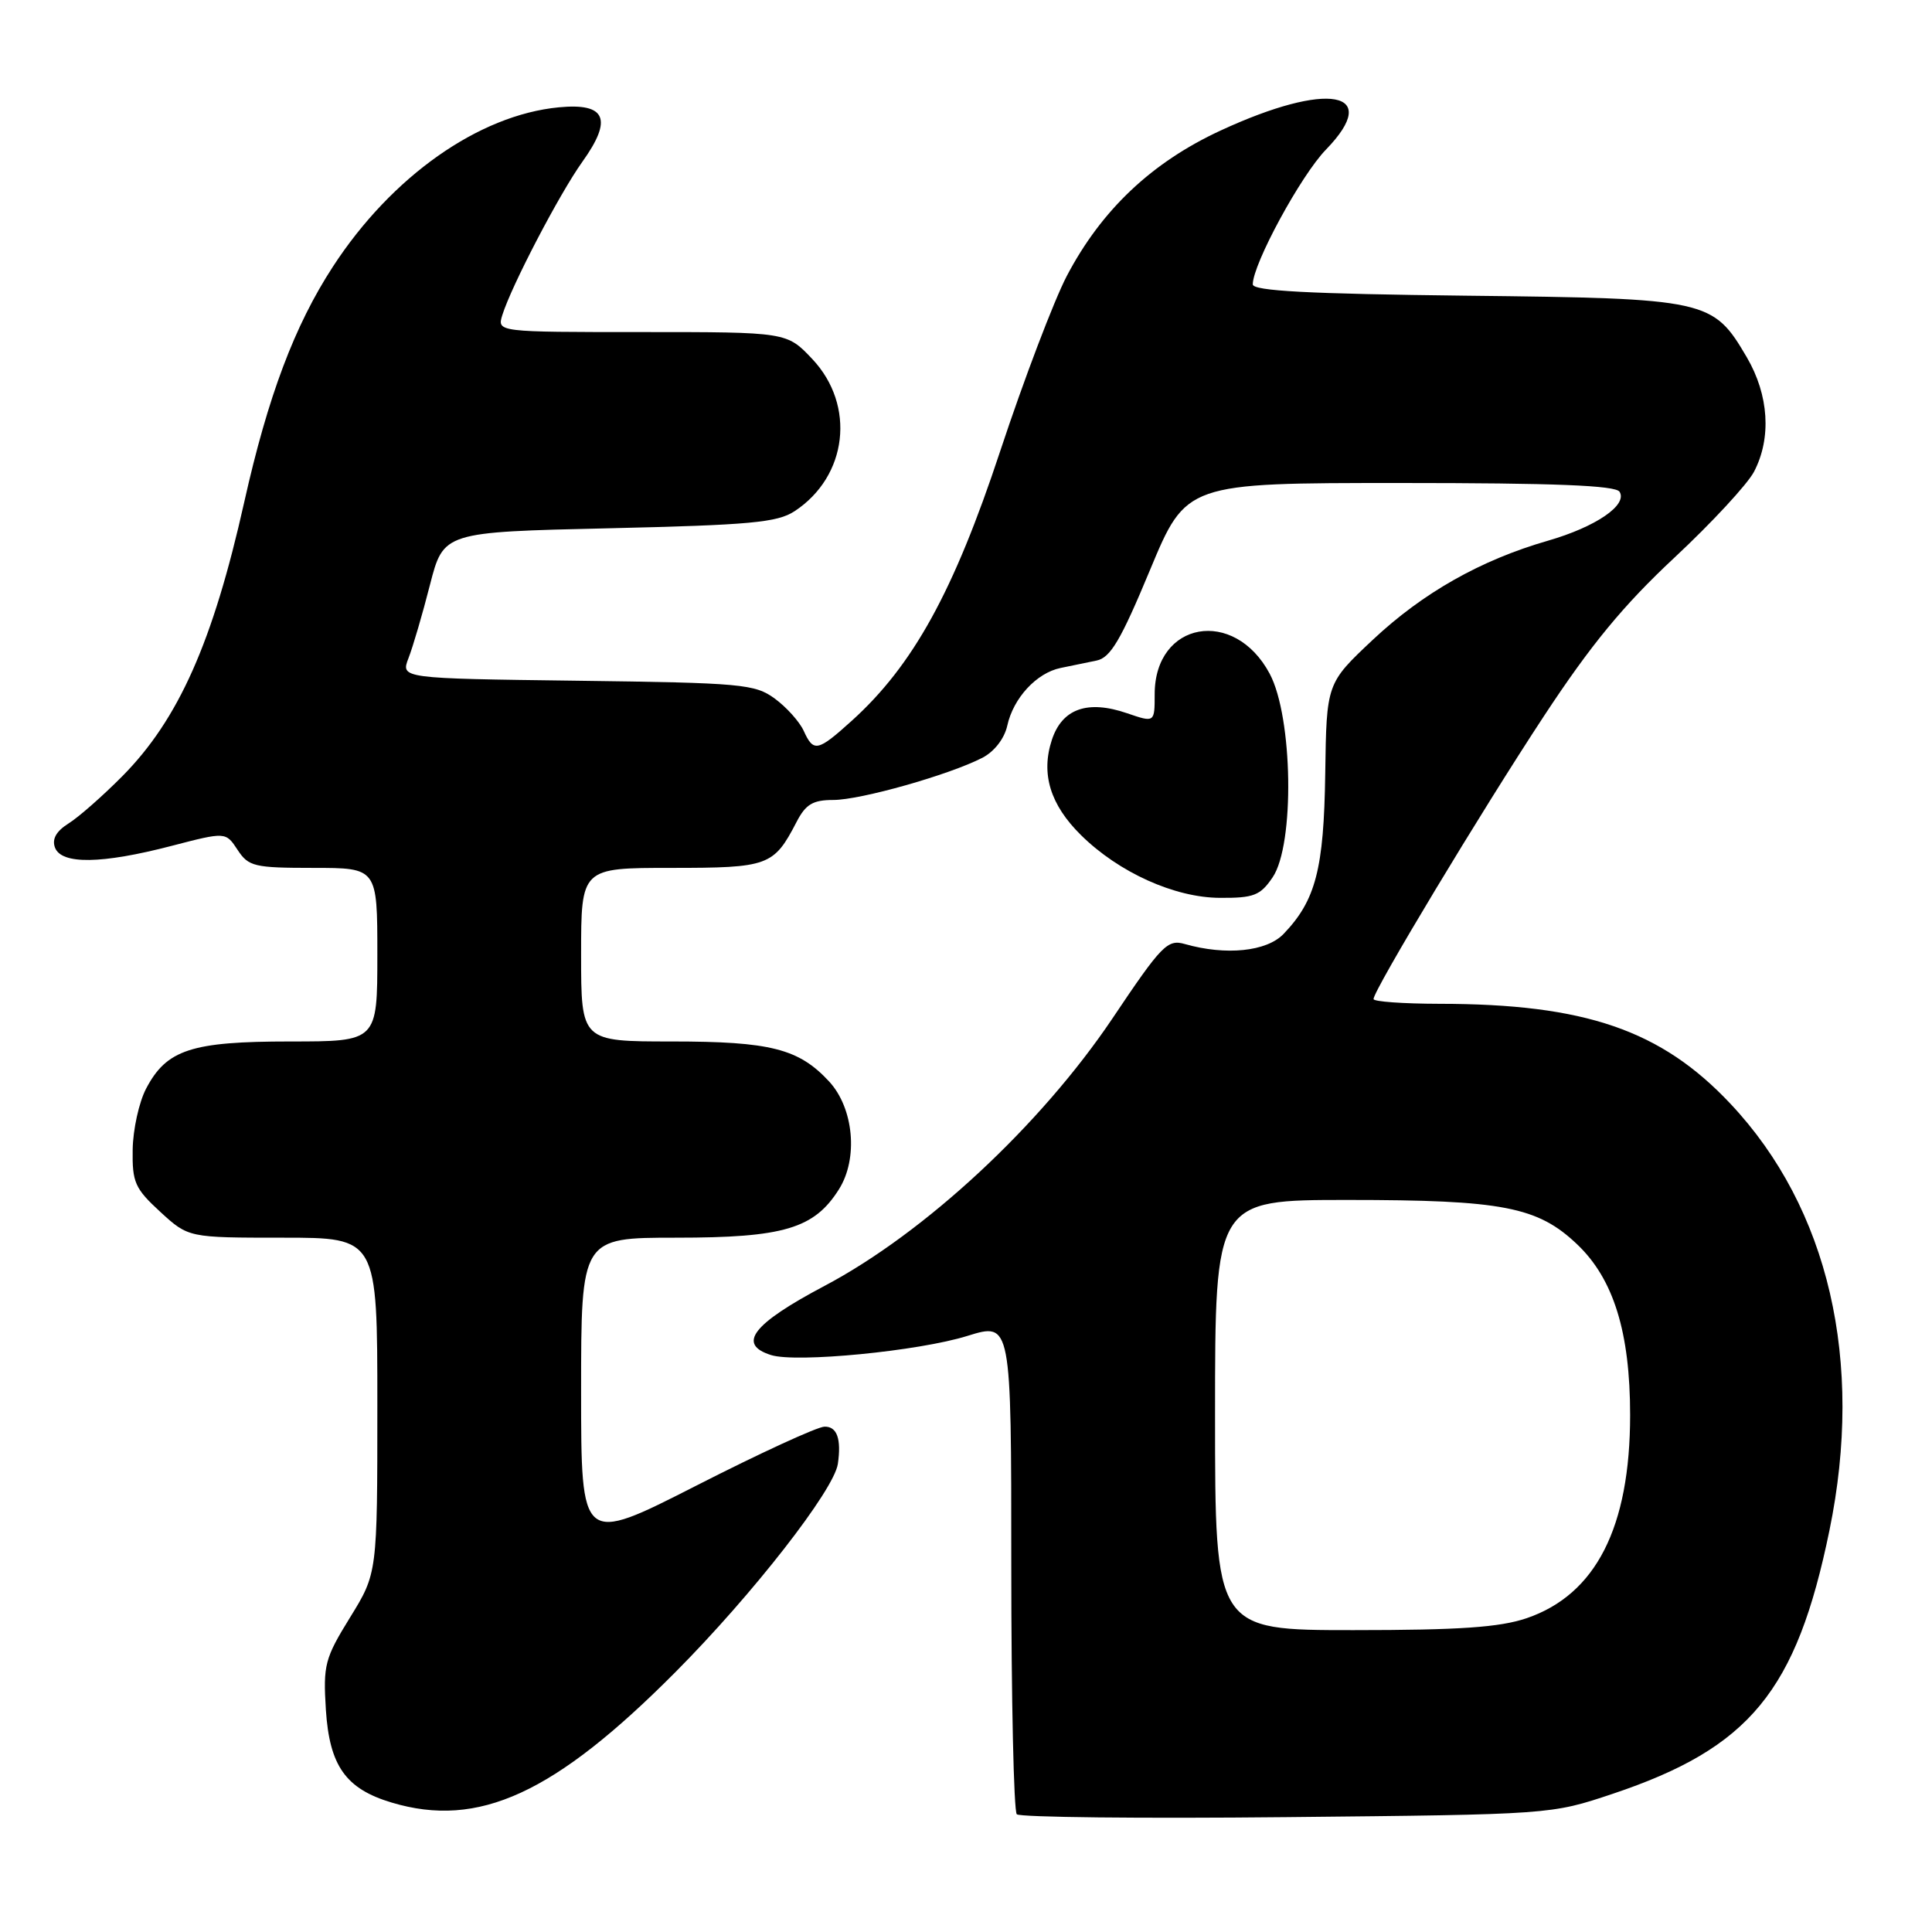 <?xml version="1.0" encoding="UTF-8" standalone="no"?>
<!DOCTYPE svg PUBLIC "-//W3C//DTD SVG 1.1//EN" "http://www.w3.org/Graphics/SVG/1.1/DTD/svg11.dtd" >
<svg xmlns="http://www.w3.org/2000/svg" xmlns:xlink="http://www.w3.org/1999/xlink" version="1.1" viewBox="0 0 256 256">
 <g >
 <path fill="currentColor"
d=" M 213.66 237.70 C 231.85 231.61 238.03 224.11 242.41 202.79 C 247.02 180.39 242.32 160.10 229.30 146.26 C 220.12 136.49 210.03 133.02 190.75 133.01 C 185.94 133.00 182.00 132.72 182.00 132.38 C 182.00 131.21 196.28 107.50 204.57 94.90 C 210.79 85.44 215.11 80.20 221.86 73.90 C 226.81 69.28 231.56 64.15 232.42 62.50 C 234.75 58.03 234.39 52.35 231.46 47.34 C 226.97 39.69 226.32 39.54 194.25 39.18 C 173.38 38.94 166.00 38.55 166.00 37.68 C 166.00 34.99 172.38 23.23 175.70 19.82 C 183.24 12.04 175.95 10.72 161.75 17.29 C 152.62 21.51 145.95 27.81 141.35 36.58 C 139.65 39.84 135.67 50.29 132.52 59.81 C 126.38 78.38 120.99 88.16 112.87 95.50 C 108.33 99.60 107.80 99.71 106.49 96.83 C 105.94 95.63 104.23 93.72 102.68 92.58 C 100.04 90.64 98.32 90.48 76.47 90.20 C 53.09 89.90 53.09 89.90 54.13 87.20 C 54.71 85.71 55.99 81.35 56.97 77.50 C 58.77 70.50 58.77 70.50 80.68 70.00 C 99.38 69.57 102.99 69.24 105.28 67.74 C 112.32 63.12 113.41 53.70 107.63 47.57 C 104.26 44.00 104.26 44.00 85.06 44.00 C 65.87 44.00 65.87 44.00 66.56 41.75 C 67.77 37.87 74.13 25.68 77.17 21.43 C 81.22 15.77 80.29 13.62 74.05 14.22 C 63.43 15.24 51.90 23.37 44.12 35.32 C 39.03 43.13 35.50 52.52 32.37 66.50 C 28.21 85.09 23.66 95.32 16.21 102.85 C 13.62 105.46 10.41 108.29 9.07 109.12 C 7.44 110.15 6.86 111.19 7.29 112.32 C 8.16 114.57 13.48 114.49 22.71 112.09 C 29.91 110.22 29.91 110.22 31.48 112.61 C 32.93 114.82 33.69 115.00 41.52 115.00 C 50.00 115.00 50.00 115.00 50.00 126.50 C 50.00 138.00 50.00 138.00 38.45 138.00 C 25.34 138.00 22.06 139.08 19.35 144.27 C 18.42 146.05 17.62 149.67 17.58 152.33 C 17.51 156.67 17.88 157.49 21.24 160.58 C 24.97 164.00 24.97 164.00 37.49 164.00 C 50.00 164.00 50.00 164.00 50.00 186.23 C 50.00 208.46 50.00 208.46 46.39 214.31 C 43.03 219.75 42.81 220.62 43.18 226.55 C 43.66 233.99 45.81 237.03 51.90 238.85 C 63.42 242.30 73.47 237.68 89.50 221.56 C 99.70 211.31 110.52 197.44 111.02 193.97 C 111.50 190.66 110.91 189.00 109.25 189.04 C 108.29 189.06 100.64 192.58 92.25 196.86 C 77.00 204.63 77.00 204.63 77.00 184.32 C 77.00 164.00 77.00 164.00 89.60 164.00 C 103.85 164.00 107.89 162.80 111.17 157.58 C 113.74 153.50 113.13 146.85 109.87 143.31 C 105.85 138.96 102.10 138.00 89.03 138.00 C 77.00 138.00 77.00 138.00 77.00 126.50 C 77.00 115.00 77.00 115.00 88.93 115.00 C 101.85 115.00 102.52 114.75 105.55 108.91 C 106.76 106.57 107.71 106.00 110.42 106.00 C 114.02 106.00 125.76 102.68 130.17 100.41 C 131.75 99.59 133.09 97.87 133.47 96.15 C 134.27 92.50 137.34 89.17 140.53 88.51 C 141.89 88.23 144.03 87.79 145.29 87.53 C 147.14 87.16 148.51 84.84 152.38 75.53 C 157.18 64.00 157.18 64.00 185.53 64.00 C 205.99 64.00 214.08 64.32 214.60 65.16 C 215.69 66.92 211.46 69.81 205.13 71.64 C 196.20 74.21 188.54 78.55 181.91 84.77 C 175.77 90.54 175.77 90.54 175.60 102.52 C 175.42 115.16 174.34 119.31 170.08 123.75 C 167.84 126.09 162.44 126.64 157.00 125.09 C 154.70 124.43 153.94 125.20 147.39 134.97 C 137.87 149.12 122.55 163.36 109.25 170.39 C 99.72 175.43 97.64 178.12 102.16 179.55 C 105.49 180.61 121.74 179.03 128.20 177.01 C 134.00 175.21 134.00 175.21 134.00 207.44 C 134.00 225.16 134.33 240.00 134.73 240.40 C 135.14 240.80 151.22 240.98 170.48 240.78 C 205.50 240.43 205.50 240.43 213.66 237.70 Z  M 168.63 116.25 C 171.57 111.92 171.32 95.04 168.24 89.27 C 163.53 80.45 153.00 82.34 153.00 91.99 C 153.00 95.76 153.00 95.76 149.35 94.51 C 144.11 92.71 140.74 93.90 139.38 98.03 C 137.90 102.53 139.15 106.63 143.25 110.67 C 148.26 115.61 155.65 118.94 161.63 118.97 C 166.13 119.00 167.00 118.66 168.63 116.25 Z  M 161.00 187.50 C 161.00 159.00 161.00 159.00 178.56 159.00 C 199.12 159.00 203.76 159.90 209.00 164.90 C 213.81 169.48 216.00 176.55 216.00 187.50 C 216.00 202.38 211.46 211.29 202.29 214.42 C 198.72 215.63 193.42 216.00 179.32 216.00 C 161.00 216.00 161.00 216.00 161.00 187.50 Z "/>
</g>
</svg>